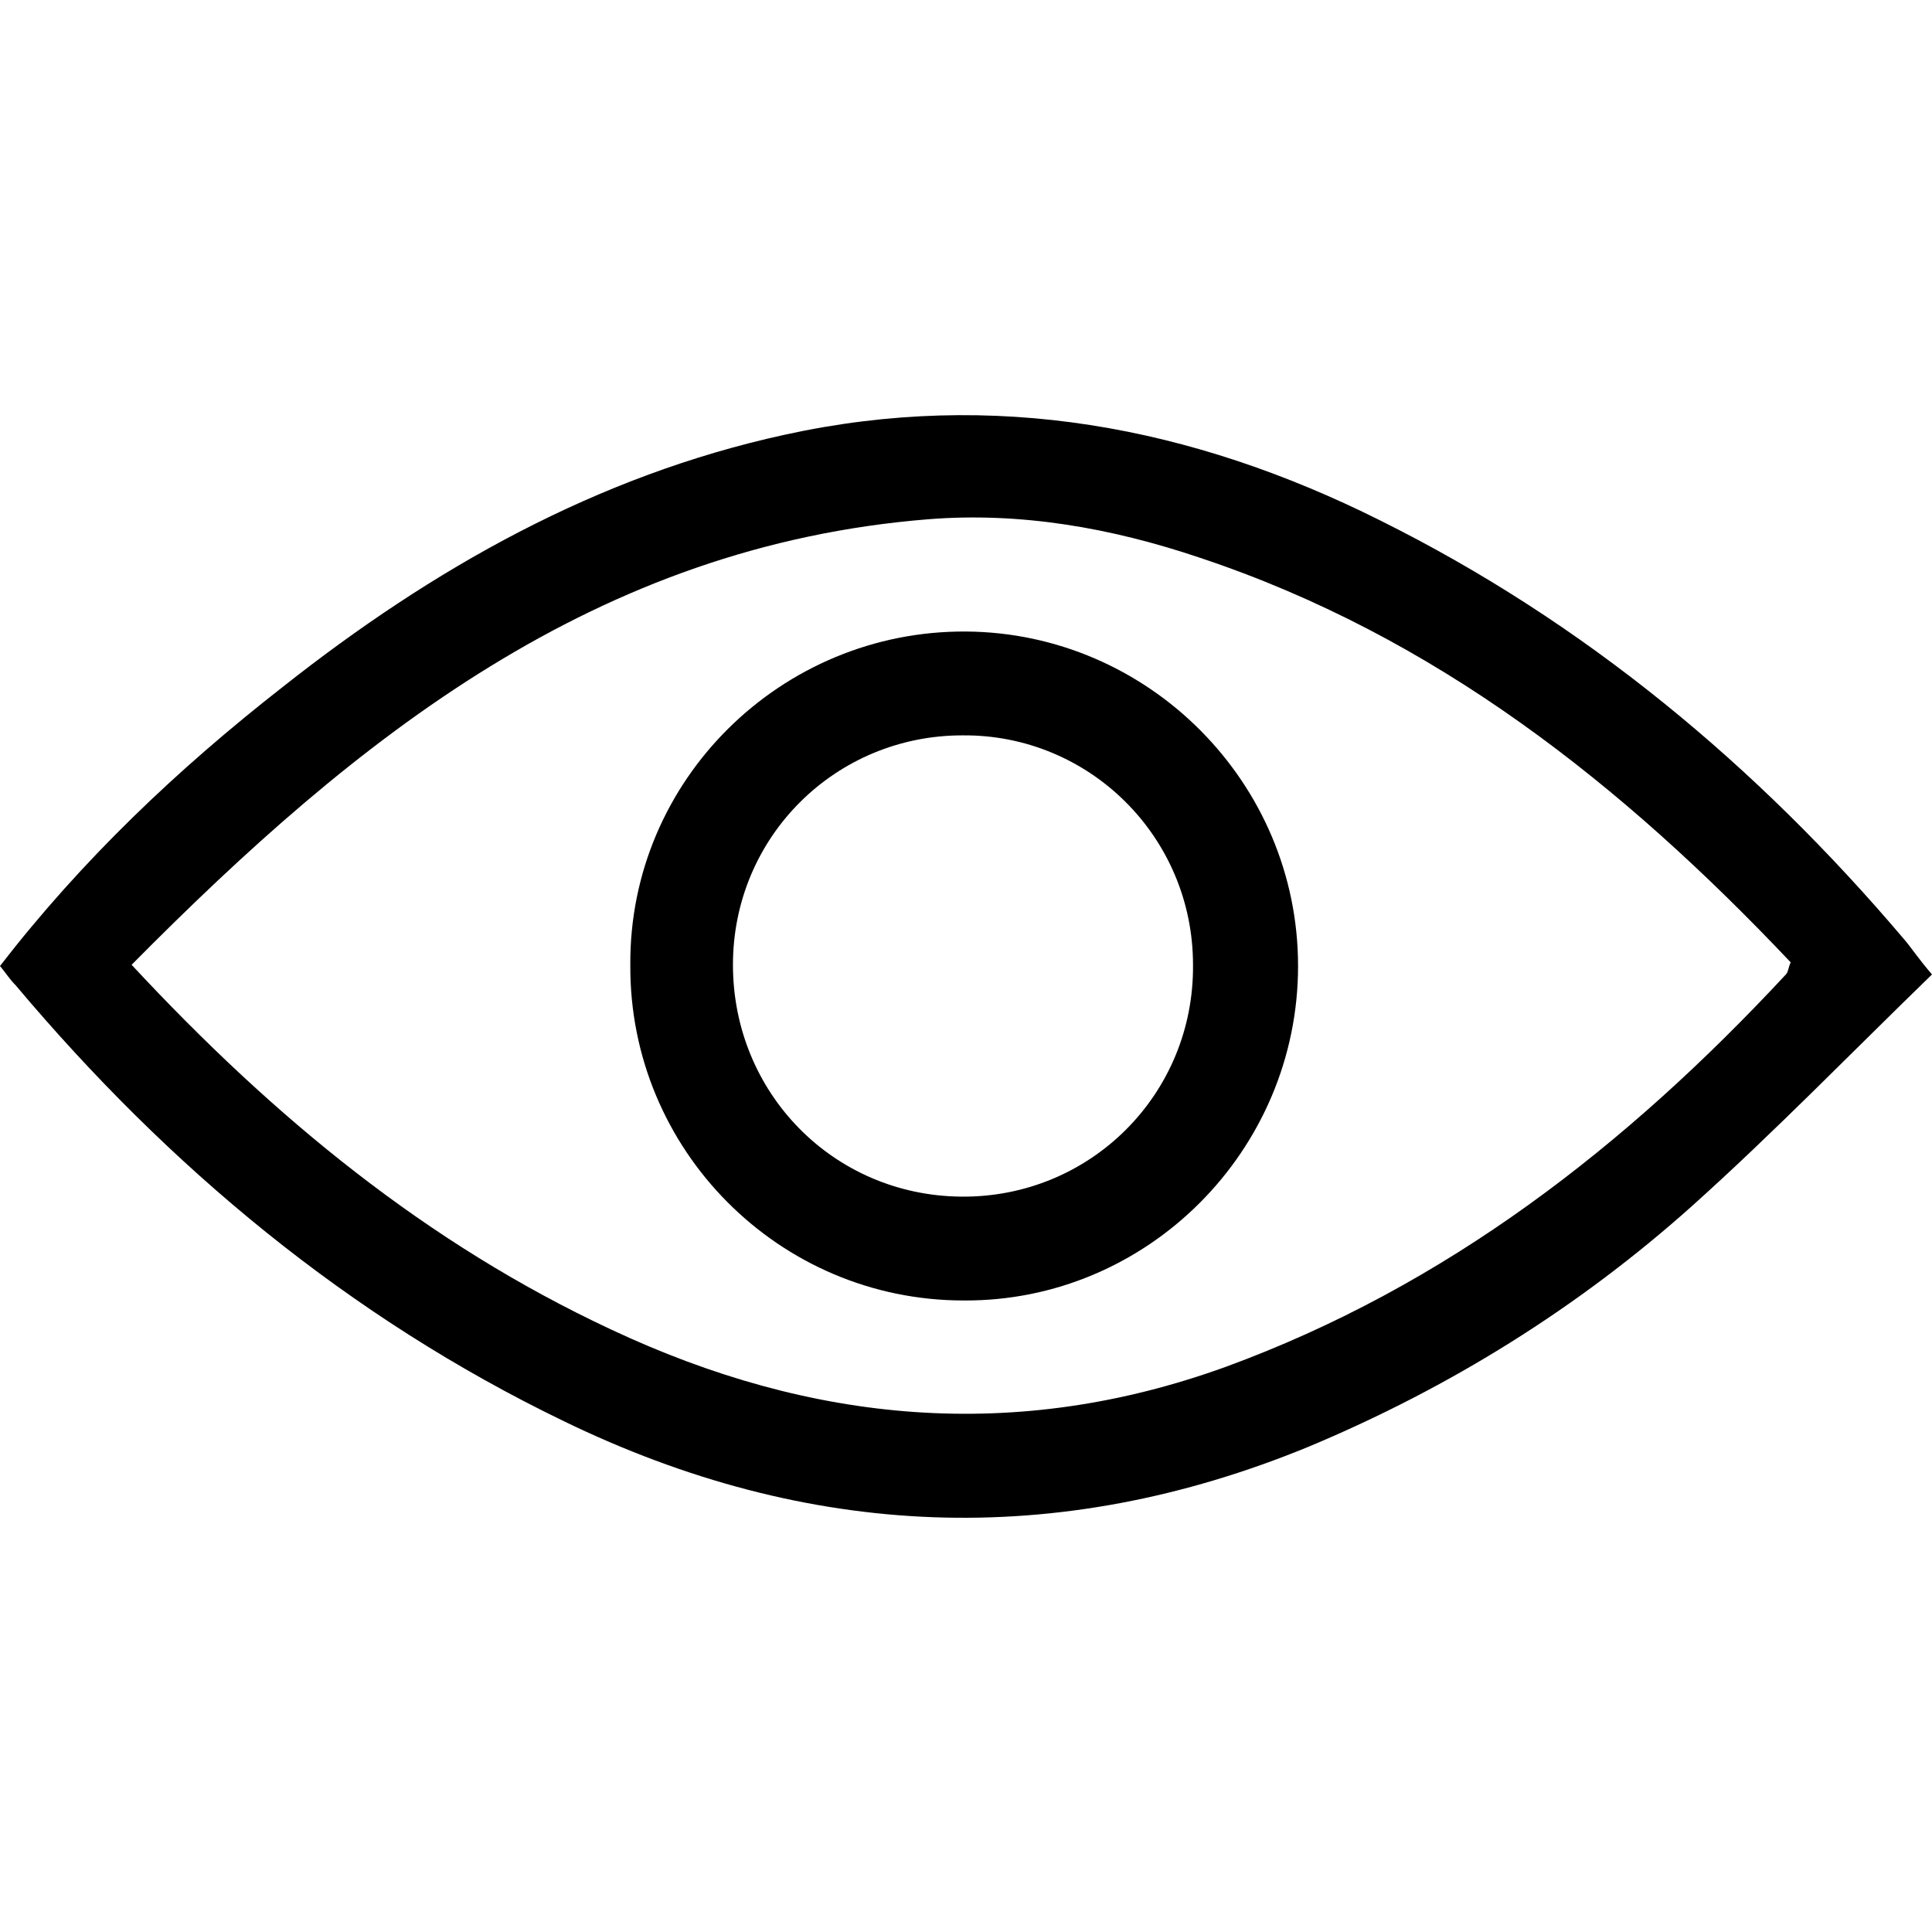 <?xml version="1.0" encoding="utf-8"?>
<!-- Generator: Adobe Illustrator 27.2.0, SVG Export Plug-In . SVG Version: 6.00 Build 0)  -->
<svg version="1.1" id="Capa_1" xmlns="http://www.w3.org/2000/svg" xmlns:xlink="http://www.w3.org/1999/xlink" x="0px" y="0px"
	 viewBox="0 0 160 160" style="enable-background:new 0 0 160 160;" xml:space="preserve">
<g>
	<path d="M0,80c6.8-8.8,14.7-16.3,23.4-23.1C35.8,47.1,49.4,39.4,65,36c17.3-3.8,33.7-0.7,49.3,7.1c16.9,8.4,31.2,20.3,43.4,34.7
		c0.6,0.7,1.1,1.5,2.3,2.9c-6.6,6.4-13.1,13.1-19.9,19.2c-9.4,8.4-20,15-31.7,19.9c-20.9,8.6-41.5,7.7-61.7-2.1
		c-17.8-8.6-32.7-21-45.4-36.1C0.8,81.1,0.5,80.6,0,80z M10.9,79.9c11.8,12.7,24.5,23.1,39.7,30.2c16.6,7.8,33.5,9.4,50.9,3.1
		c18.3-6.7,33.2-18.3,46.4-32.5c0.2-0.2,0.2-0.6,0.4-1c-13.9-14.7-29.4-27-48.9-33.5C92,43.7,84.5,42.4,76.9,43
		C49.4,45.2,29.6,61,10.9,79.9z"/>
	<path d="M80,52.3c15.1,0.1,27.5,12.5,27.5,27.7c0,15.3-12.5,27.8-27.7,27.7c-15.3,0-27.7-12.5-27.6-27.8
		C52.1,64.6,64.7,52.2,80,52.3z M60.7,79.9c0,10.6,8.3,19.1,18.9,19.2c10.7,0.1,19.3-8.5,19.2-19.2c0-10.6-8.6-19.1-19.1-19
		C69.2,60.9,60.7,69.3,60.7,79.9z"/>
</g>
</svg>
